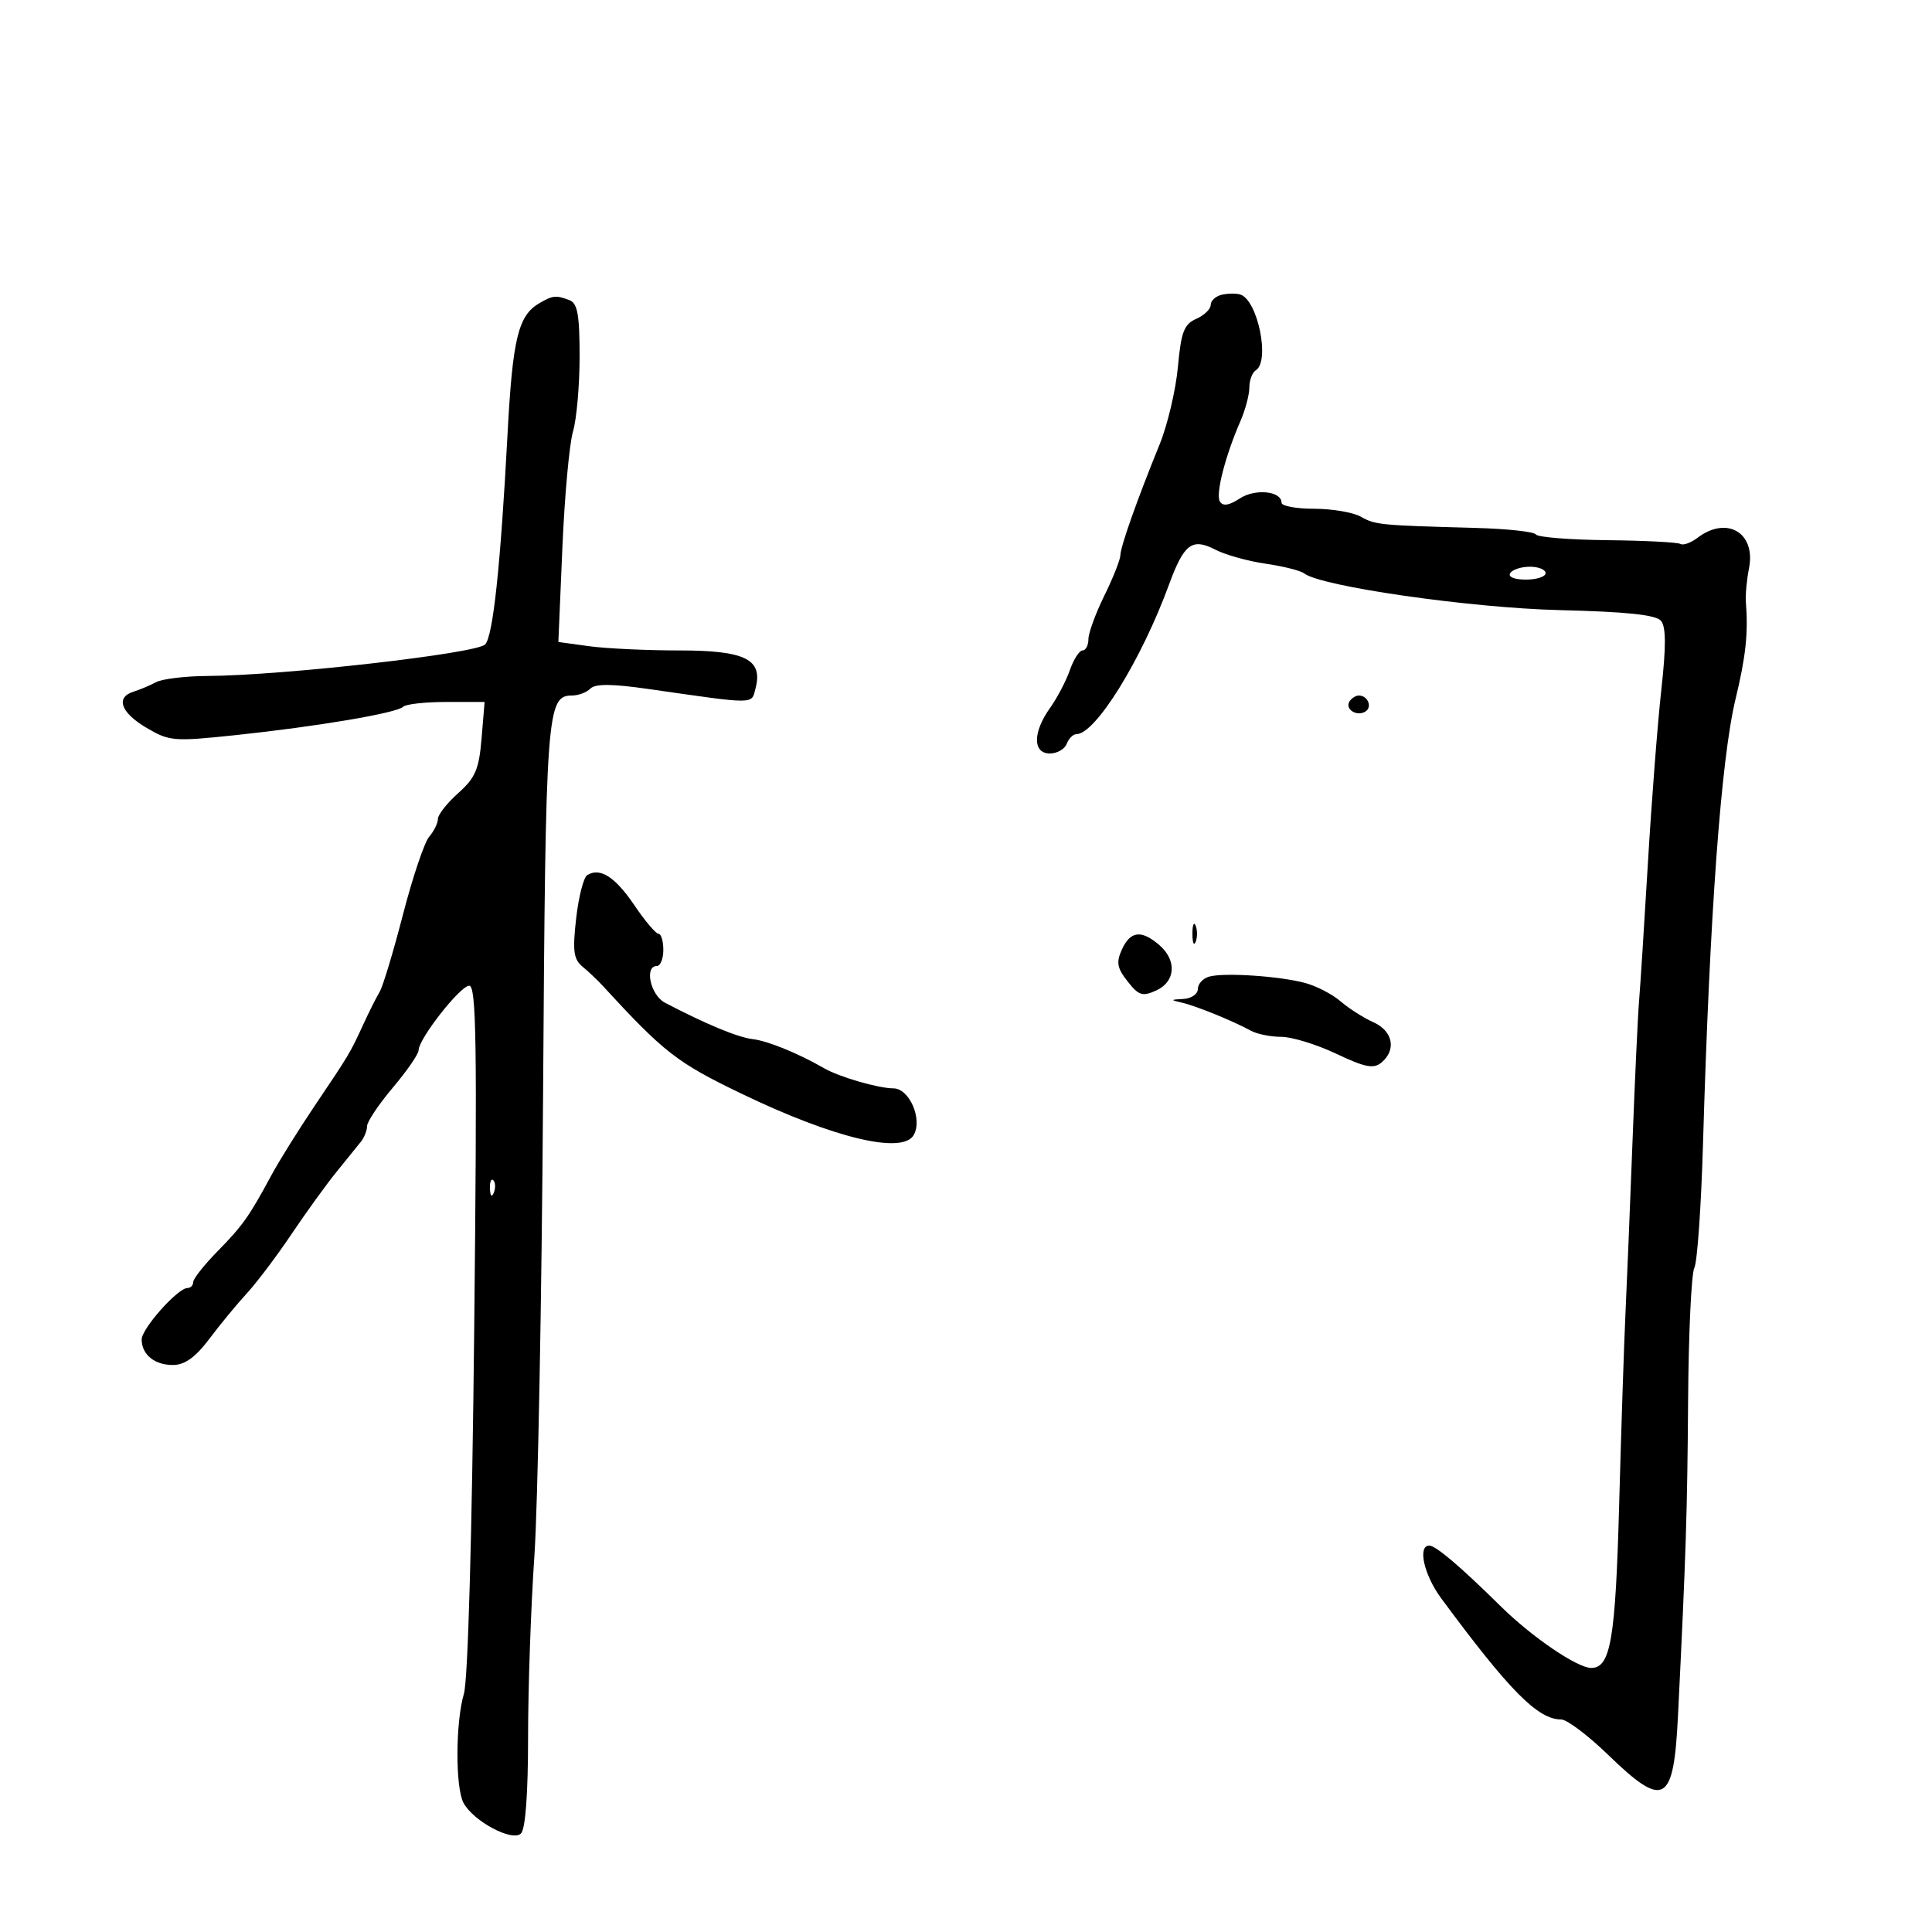 <svg xmlns="http://www.w3.org/2000/svg" width="300" height="300" viewBox="0 0 300 300" version="1.1">
	<path d="M 189.750 45.758 C 188.787 45.972, 188 46.682, 188 47.336 C 188 47.990, 186.988 48.970, 185.750 49.513 C 183.855 50.344, 183.406 51.525, 182.901 57 C 182.571 60.575, 181.296 65.975, 180.066 69 C 176.532 77.696, 174.003 84.840, 173.969 86.225 C 173.952 86.926, 172.831 89.750, 171.478 92.500 C 170.125 95.250, 169.014 98.287, 169.009 99.250 C 169.004 100.213, 168.594 101, 168.098 101 C 167.602 101, 166.718 102.370, 166.134 104.044 C 165.551 105.719, 164.157 108.376, 163.037 109.949 C 160.350 113.722, 160.348 117, 163.031 117 C 164.149 117, 165.322 116.325, 165.638 115.500 C 165.955 114.675, 166.631 114, 167.141 114 C 170.104 114, 177.240 102.473, 181.527 90.764 C 183.839 84.450, 185.109 83.488, 188.691 85.340 C 190.251 86.147, 193.770 87.132, 196.513 87.529 C 199.256 87.927, 201.950 88.603, 202.500 89.032 C 205.105 91.062, 228.272 94.394, 242.168 94.737 C 252.677 94.996, 257.145 95.470, 257.925 96.409 C 258.703 97.347, 258.715 100.397, 257.969 107.110 C 257.394 112.275, 256.458 124.375, 255.887 134 C 255.316 143.625, 254.696 153.300, 254.509 155.500 C 254.322 157.700, 253.862 167.600, 253.486 177.500 C 253.110 187.400, 252.621 199.325, 252.400 204 C 252.178 208.675, 251.740 221.950, 251.426 233.500 C 250.853 254.574, 250.098 259.004, 247.081 258.996 C 244.910 258.990, 237.871 254.196, 233.050 249.441 C 226.749 243.225, 222.952 240, 221.937 240 C 220.087 240, 221.118 244.570, 223.783 248.178 C 234.414 262.572, 238.800 267, 242.426 267 C 243.315 267, 246.598 269.475, 249.721 272.500 C 258.412 280.918, 259.880 280.105, 260.553 266.500 C 261.792 241.446, 262.006 234.774, 262.127 217.500 C 262.200 207.050, 262.635 197.773, 263.093 196.885 C 263.551 195.996, 264.157 187.356, 264.440 177.684 C 265.486 141.863, 267.244 117.850, 269.505 108.500 C 271.091 101.940, 271.479 98.288, 271.099 93.500 C 271.011 92.400, 271.230 90.033, 271.585 88.241 C 272.675 82.729, 268.162 80.048, 263.603 83.500 C 262.559 84.290, 261.361 84.723, 260.941 84.464 C 260.521 84.204, 255.406 83.941, 249.575 83.879 C 243.744 83.817, 238.759 83.418, 238.496 82.993 C 238.233 82.568, 234.076 82.112, 229.259 81.981 C 214.242 81.573, 213.555 81.506, 211.316 80.237 C 210.114 79.557, 206.852 79, 204.066 79 C 201.280 79, 199 78.580, 199 78.067 C 199 76.247, 194.908 75.830, 192.503 77.406 C 190.843 78.494, 189.896 78.640, 189.427 77.882 C 188.728 76.750, 190.233 70.860, 192.630 65.349 C 193.383 63.616, 194 61.280, 194 60.158 C 194 59.036, 194.450 57.840, 195 57.500 C 197.241 56.115, 195.319 46.638, 192.615 45.740 C 192.002 45.536, 190.713 45.544, 189.750 45.758 M 83.762 47.073 C 80.458 48.998, 79.599 52.540, 78.805 67.500 C 77.721 87.915, 76.552 98.848, 75.323 100.077 C 73.909 101.491, 43.871 104.898, 32.236 104.964 C 28.791 104.984, 25.191 105.417, 24.236 105.927 C 23.281 106.437, 21.712 107.098, 20.750 107.396 C 17.900 108.278, 18.740 110.649, 22.738 113.008 C 26.294 115.106, 26.962 115.162, 36.488 114.160 C 49.189 112.824, 61.635 110.721, 62.593 109.750 C 63 109.338, 66.014 109, 69.290 109 L 75.248 109 74.778 114.668 C 74.380 119.461, 73.821 120.771, 71.154 123.154 C 69.419 124.704, 68 126.505, 68 127.157 C 68 127.809, 67.391 129.053, 66.646 129.921 C 65.901 130.790, 64.070 136.225, 62.576 142 C 61.083 147.775, 59.455 153.175, 58.958 154 C 58.462 154.825, 57.330 157.075, 56.444 159 C 54.349 163.553, 54.289 163.653, 48.896 171.663 C 46.363 175.423, 43.321 180.300, 42.135 182.500 C 38.666 188.937, 37.707 190.289, 33.750 194.327 C 31.688 196.432, 30 198.569, 30 199.077 C 30 199.585, 29.603 200, 29.119 200 C 27.609 200, 22 206.295, 22 207.990 C 22 210.361, 24.054 212.006, 26.950 211.954 C 28.729 211.921, 30.407 210.697, 32.500 207.905 C 34.150 205.704, 36.761 202.535, 38.302 200.863 C 39.844 199.192, 42.969 195.051, 45.246 191.662 C 47.524 188.273, 50.666 183.925, 52.229 182 C 53.791 180.075, 55.504 177.956, 56.035 177.292 C 56.566 176.628, 57 175.532, 57 174.857 C 57 174.181, 58.800 171.494, 61 168.885 C 63.200 166.276, 65 163.668, 65 163.089 C 65 161.320, 71.412 153.128, 72.849 153.062 C 73.972 153.010, 74.104 161.938, 73.637 206.250 C 73.299 238.413, 72.665 260.883, 72.038 262.993 C 70.728 267.401, 70.690 277.552, 71.974 279.952 C 73.501 282.804, 79.565 286.035, 80.895 284.705 C 81.595 284.005, 82 278.521, 82 269.737 C 82 262.113, 82.439 249.490, 82.976 241.687 C 83.512 233.884, 84.121 201.606, 84.329 169.958 C 84.720 110.363, 84.892 108, 88.835 108 C 89.806 108, 91.084 107.516, 91.675 106.925 C 92.442 106.158, 95.009 106.173, 100.625 106.978 C 117.611 109.410, 116.658 109.416, 117.322 106.876 C 118.498 102.378, 115.722 101, 105.485 101 C 100.422 101, 94.124 100.705, 91.491 100.344 L 86.702 99.687 87.324 85.094 C 87.666 77.067, 88.408 68.928, 88.973 67.007 C 89.538 65.085, 90 59.846, 90 55.364 C 90 48.855, 89.682 47.092, 88.418 46.607 C 86.351 45.814, 85.836 45.865, 83.762 47.073 M 234.500 89 C 234.139 89.583, 235.156 90, 236.941 90 C 238.623 90, 240 89.550, 240 89 C 240 88.450, 238.902 88, 237.559 88 C 236.216 88, 234.840 88.450, 234.500 89 M 209.543 108.931 C 208.803 110.128, 210.684 111.313, 212.016 110.490 C 213.135 109.799, 212.400 108, 211 108 C 210.515 108, 209.859 108.419, 209.543 108.931 M 91.187 135.884 C 90.619 136.236, 89.843 139.265, 89.464 142.617 C 88.892 147.672, 89.062 148.948, 90.459 150.105 C 91.385 150.872, 92.764 152.175, 93.522 153 C 103.135 163.462, 105.095 164.988, 115.145 169.829 C 129.499 176.744, 140.174 179.299, 141.891 176.231 C 143.276 173.756, 141.192 169, 138.723 169 C 136.421 169, 130.336 167.237, 128 165.893 C 123.925 163.548, 119.237 161.634, 116.887 161.356 C 114.547 161.079, 109.715 159.075, 103.250 155.700 C 101.008 154.530, 100.015 150, 102 150 C 102.550 150, 103 148.875, 103 147.500 C 103 146.125, 102.662 144.999, 102.250 144.998 C 101.838 144.997, 100.150 142.999, 98.500 140.559 C 95.523 136.157, 93.175 134.656, 91.187 135.884 M 185.158 145 C 185.158 146.375, 185.385 146.938, 185.662 146.250 C 185.940 145.563, 185.940 144.438, 185.662 143.750 C 185.385 143.063, 185.158 143.625, 185.158 145 M 174.213 147.432 C 173.301 149.435, 173.456 150.310, 175.094 152.392 C 176.826 154.594, 177.399 154.775, 179.541 153.799 C 182.558 152.425, 182.768 149.102, 179.989 146.722 C 177.223 144.355, 175.520 144.564, 174.213 147.432 M 187.750 151.650 C 186.787 151.923, 186 152.789, 186 153.573 C 186 154.358, 184.988 155.052, 183.750 155.116 C 181.732 155.220, 181.707 155.279, 183.500 155.684 C 185.674 156.175, 191.462 158.528, 194.236 160.048 C 195.191 160.572, 197.317 161, 198.959 161 C 200.602 161, 204.434 162.179, 207.477 163.619 C 211.978 165.750, 213.287 166.007, 214.504 164.997 C 216.877 163.027, 216.289 160.086, 213.250 158.729 C 211.738 158.053, 209.456 156.600, 208.181 155.500 C 206.905 154.400, 204.430 153.113, 202.681 152.640 C 198.697 151.563, 190.071 150.991, 187.750 151.650 M 76.079 184.583 C 76.127 185.748, 76.364 185.985, 76.683 185.188 C 76.972 184.466, 76.936 183.603, 76.604 183.271 C 76.272 182.939, 76.036 183.529, 76.079 184.583" stroke="none" fill="black" fill-rule="evenodd"/>
</svg>